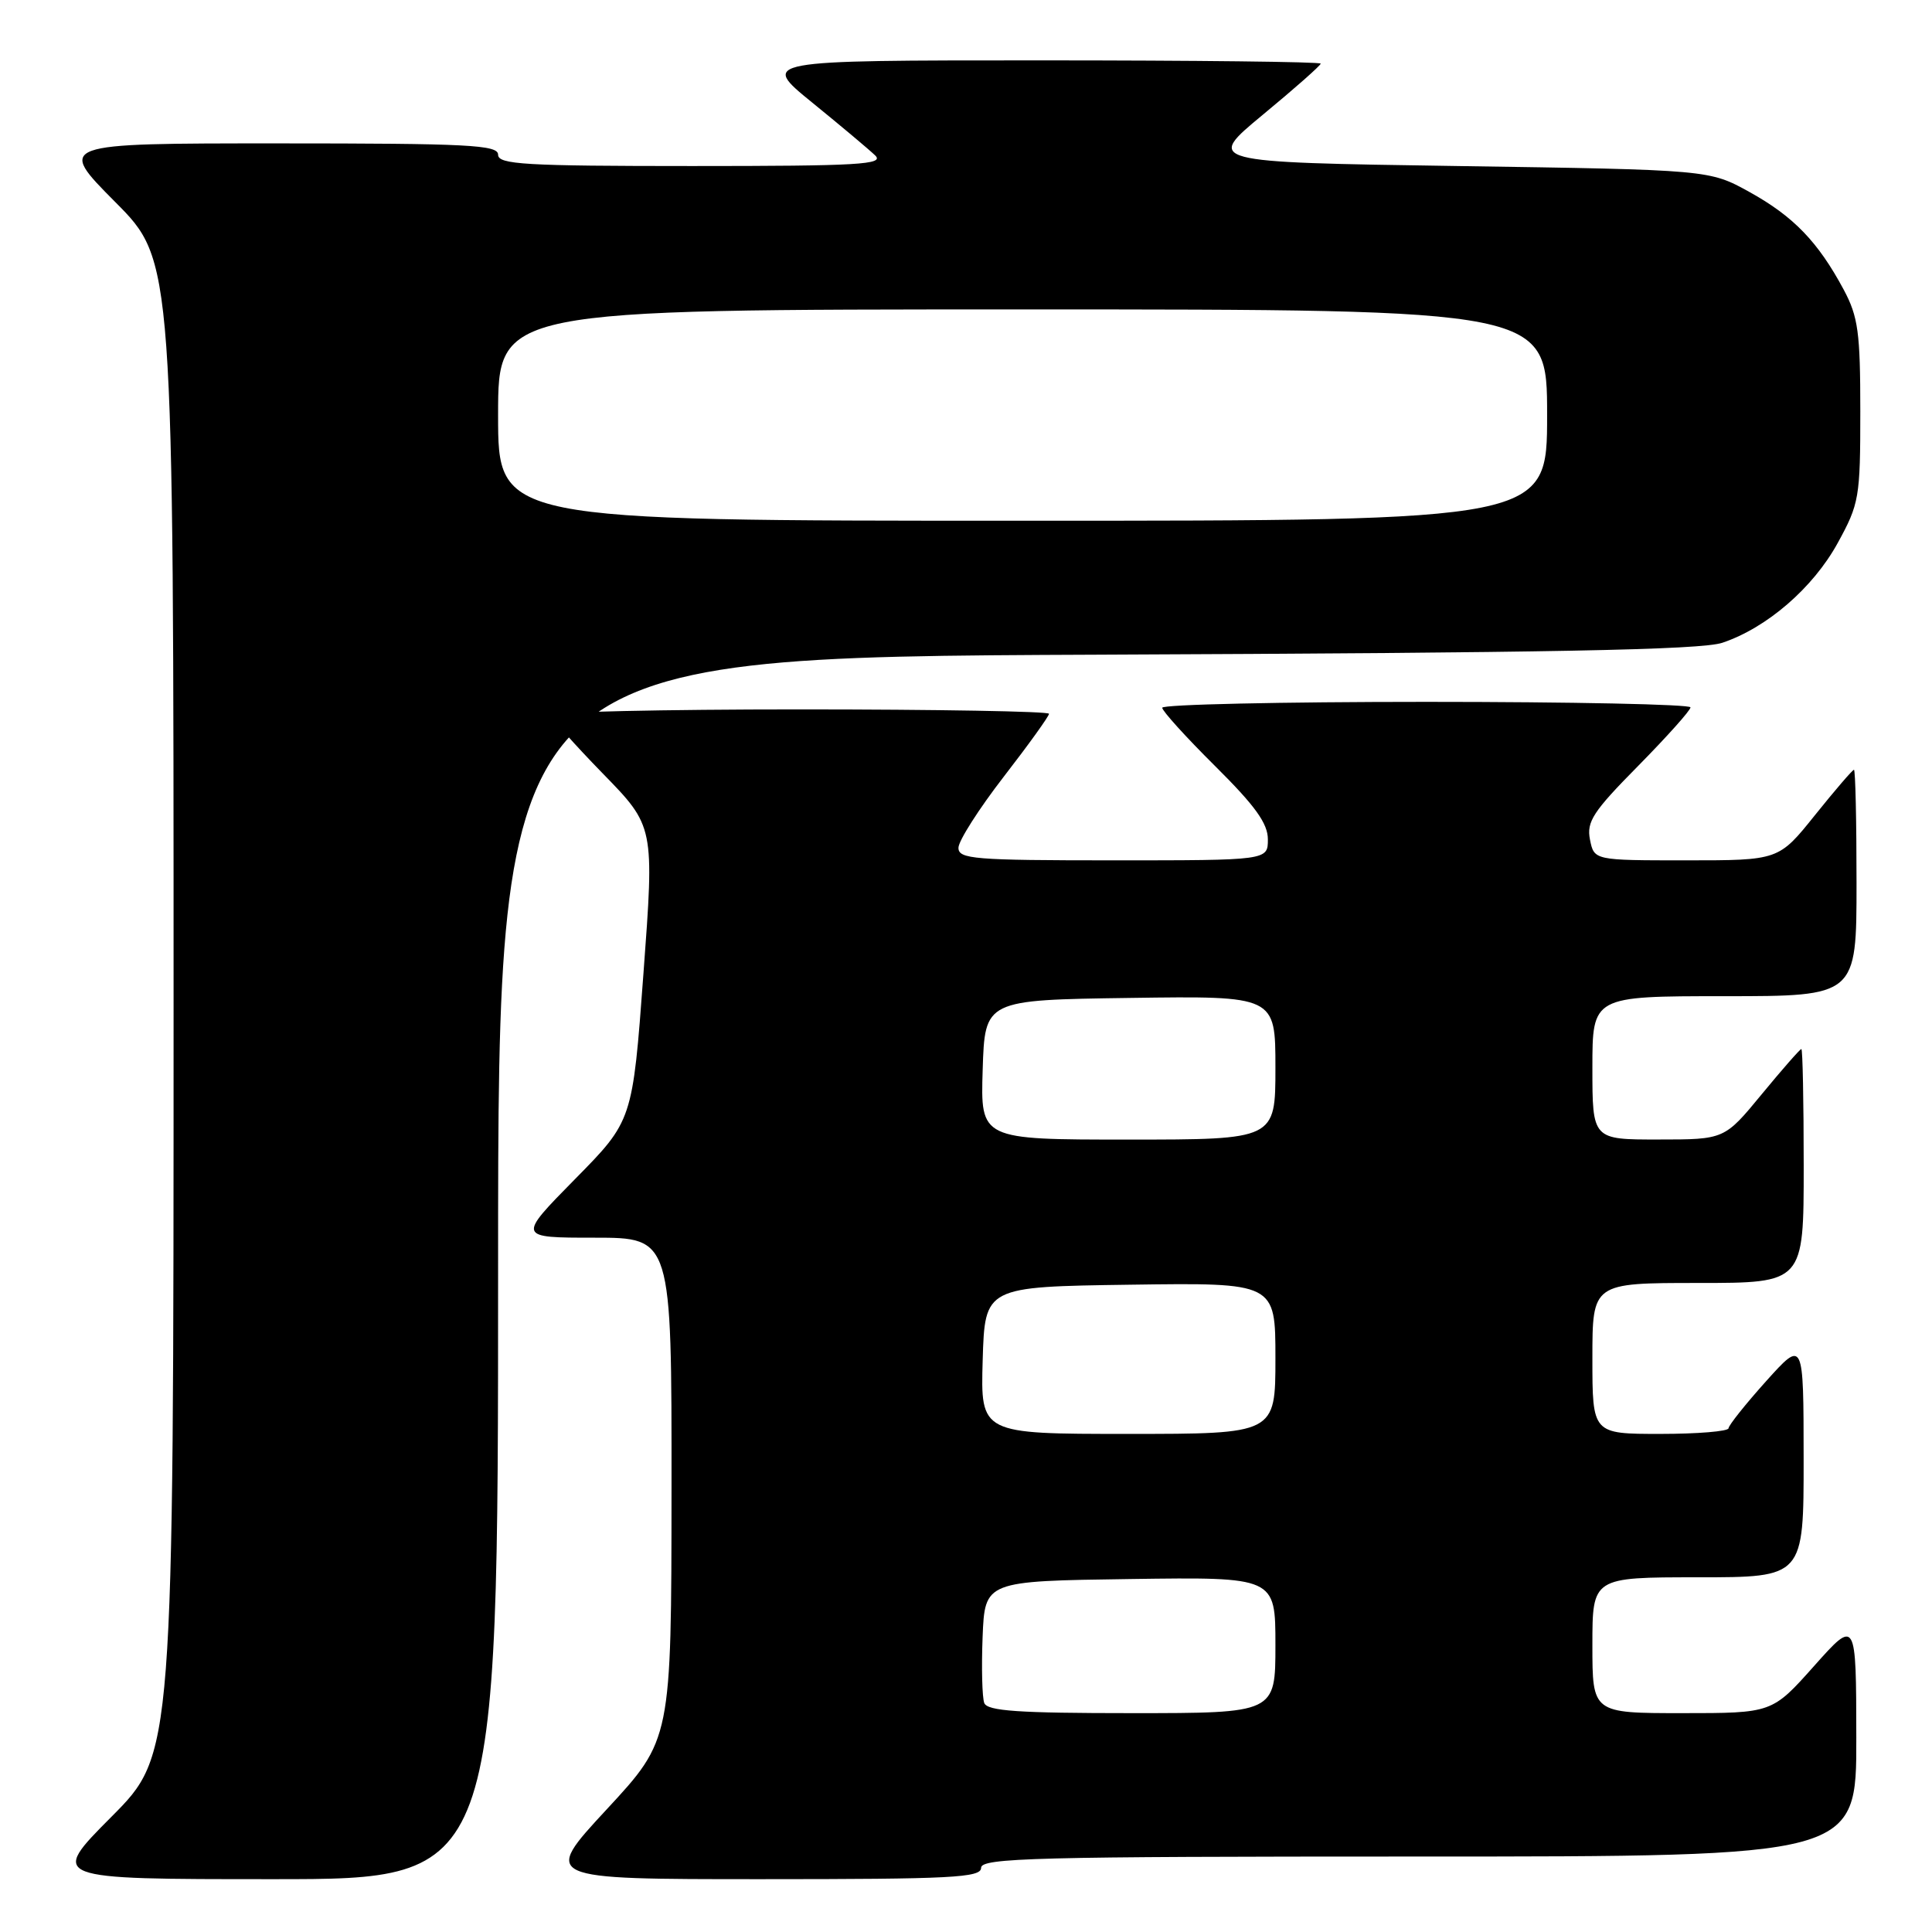<?xml version="1.0" encoding="UTF-8" standalone="no"?>
<!DOCTYPE svg PUBLIC "-//W3C//DTD SVG 1.1//EN" "http://www.w3.org/Graphics/SVG/1.1/DTD/svg11.dtd" >
<svg xmlns="http://www.w3.org/2000/svg" xmlns:xlink="http://www.w3.org/1999/xlink" version="1.1" viewBox="0 0 256 256">
 <g >
 <path fill="currentColor"
d=" M 66.00 168.04 C 66.00 87.08 66.00 87.08 145.25 86.75 C 205.30 86.50 225.40 86.12 228.22 85.17 C 234.12 83.19 240.24 77.90 243.50 71.96 C 246.36 66.75 246.50 65.95 246.50 54.50 C 246.50 44.05 246.22 41.97 244.30 38.38 C 240.91 32.06 237.66 28.68 231.83 25.45 C 226.50 22.50 226.50 22.50 193.11 22.00 C 159.72 21.50 159.72 21.50 167.36 15.18 C 171.56 11.71 175.00 8.67 175.00 8.43 C 175.00 8.19 158.29 8.00 137.87 8.00 C 100.75 8.00 100.75 8.00 107.62 13.59 C 111.41 16.67 115.16 19.82 115.96 20.59 C 117.23 21.80 113.86 22.00 91.71 22.00 C 69.52 22.00 66.00 21.79 66.00 20.50 C 66.00 19.20 62.09 19.00 36.77 19.00 C 7.55 19.00 7.55 19.00 15.27 26.77 C 23.00 34.54 23.00 34.54 23.00 133.50 C 23.00 232.46 23.00 232.46 14.77 240.73 C 6.54 249.00 6.54 249.00 36.27 249.00 C 66.00 249.00 66.00 249.00 66.00 168.04 Z  M 130.00 247.50 C 130.00 246.18 137.11 246.00 188.00 246.00 C 246.00 246.00 246.00 246.00 245.97 230.25 C 245.95 214.50 245.95 214.50 240.38 220.75 C 234.81 227.00 234.81 227.00 222.90 227.00 C 211.00 227.00 211.00 227.00 211.00 218.00 C 211.00 209.00 211.00 209.00 225.00 209.00 C 239.00 209.00 239.00 209.00 238.99 193.25 C 238.98 177.50 238.98 177.50 234.03 183.00 C 231.31 186.03 229.07 188.84 229.04 189.25 C 229.02 189.66 224.95 190.00 220.00 190.00 C 211.00 190.00 211.00 190.00 211.00 180.00 C 211.00 170.00 211.00 170.00 225.00 170.00 C 239.00 170.00 239.00 170.00 239.00 154.50 C 239.00 145.97 238.86 139.00 238.69 139.00 C 238.52 139.00 236.15 141.70 233.44 144.99 C 228.50 150.99 228.50 150.99 219.75 150.99 C 211.00 151.00 211.00 151.00 211.00 141.50 C 211.00 132.00 211.00 132.00 228.50 132.00 C 246.00 132.00 246.00 132.00 246.00 117.00 C 246.00 108.75 245.85 102.00 245.66 102.00 C 245.47 102.00 243.15 104.70 240.50 108.00 C 235.69 114.00 235.69 114.00 223.46 114.00 C 211.23 114.00 211.23 114.00 210.68 111.25 C 210.21 108.88 211.08 107.54 217.07 101.48 C 220.88 97.61 224.00 94.13 224.00 93.73 C 224.00 93.33 208.25 93.00 189.00 93.00 C 169.75 93.00 154.00 93.35 154.00 93.78 C 154.00 94.20 157.15 97.68 161.00 101.50 C 166.32 106.78 168.00 109.11 168.00 111.22 C 168.00 114.00 168.00 114.00 147.50 114.00 C 129.06 114.00 127.00 113.83 127.00 112.34 C 127.00 111.42 129.70 107.19 133.00 102.92 C 136.30 98.66 139.00 94.90 139.00 94.58 C 139.00 94.26 124.15 94.00 106.00 94.00 C 87.85 94.00 73.00 94.33 73.00 94.73 C 73.00 95.13 76.09 98.61 79.86 102.48 C 86.71 109.50 86.71 109.50 85.26 129.00 C 83.82 148.50 83.82 148.50 76.18 156.25 C 68.55 164.00 68.55 164.00 78.77 164.00 C 89.00 164.00 89.00 164.00 88.98 197.25 C 88.96 230.50 88.96 230.50 80.39 239.75 C 71.82 249.00 71.82 249.00 100.91 249.00 C 126.10 249.00 130.00 248.80 130.00 247.50 Z  M 66.00 55.00 C 66.00 41.00 66.00 41.00 135.50 41.00 C 205.00 41.00 205.00 41.00 205.00 55.00 C 205.00 69.00 205.00 69.00 135.50 69.00 C 66.00 69.00 66.00 69.00 66.00 55.00 Z  M 130.42 225.66 C 130.14 224.92 130.04 220.98 130.20 216.91 C 130.50 209.50 130.50 209.50 149.75 209.23 C 169.00 208.96 169.00 208.96 169.00 217.98 C 169.00 227.00 169.00 227.00 149.97 227.00 C 134.96 227.00 130.83 226.72 130.42 225.66 Z  M 130.21 180.25 C 130.50 170.50 130.50 170.50 149.75 170.23 C 169.00 169.96 169.00 169.96 169.00 179.98 C 169.00 190.00 169.00 190.00 149.46 190.00 C 129.93 190.00 129.93 190.00 130.21 180.25 Z  M 130.21 141.75 C 130.50 132.50 130.50 132.50 149.75 132.23 C 169.00 131.96 169.00 131.96 169.00 141.48 C 169.00 151.00 169.00 151.00 149.46 151.00 C 129.92 151.00 129.92 151.00 130.21 141.75 Z "/>
</g>
</svg>